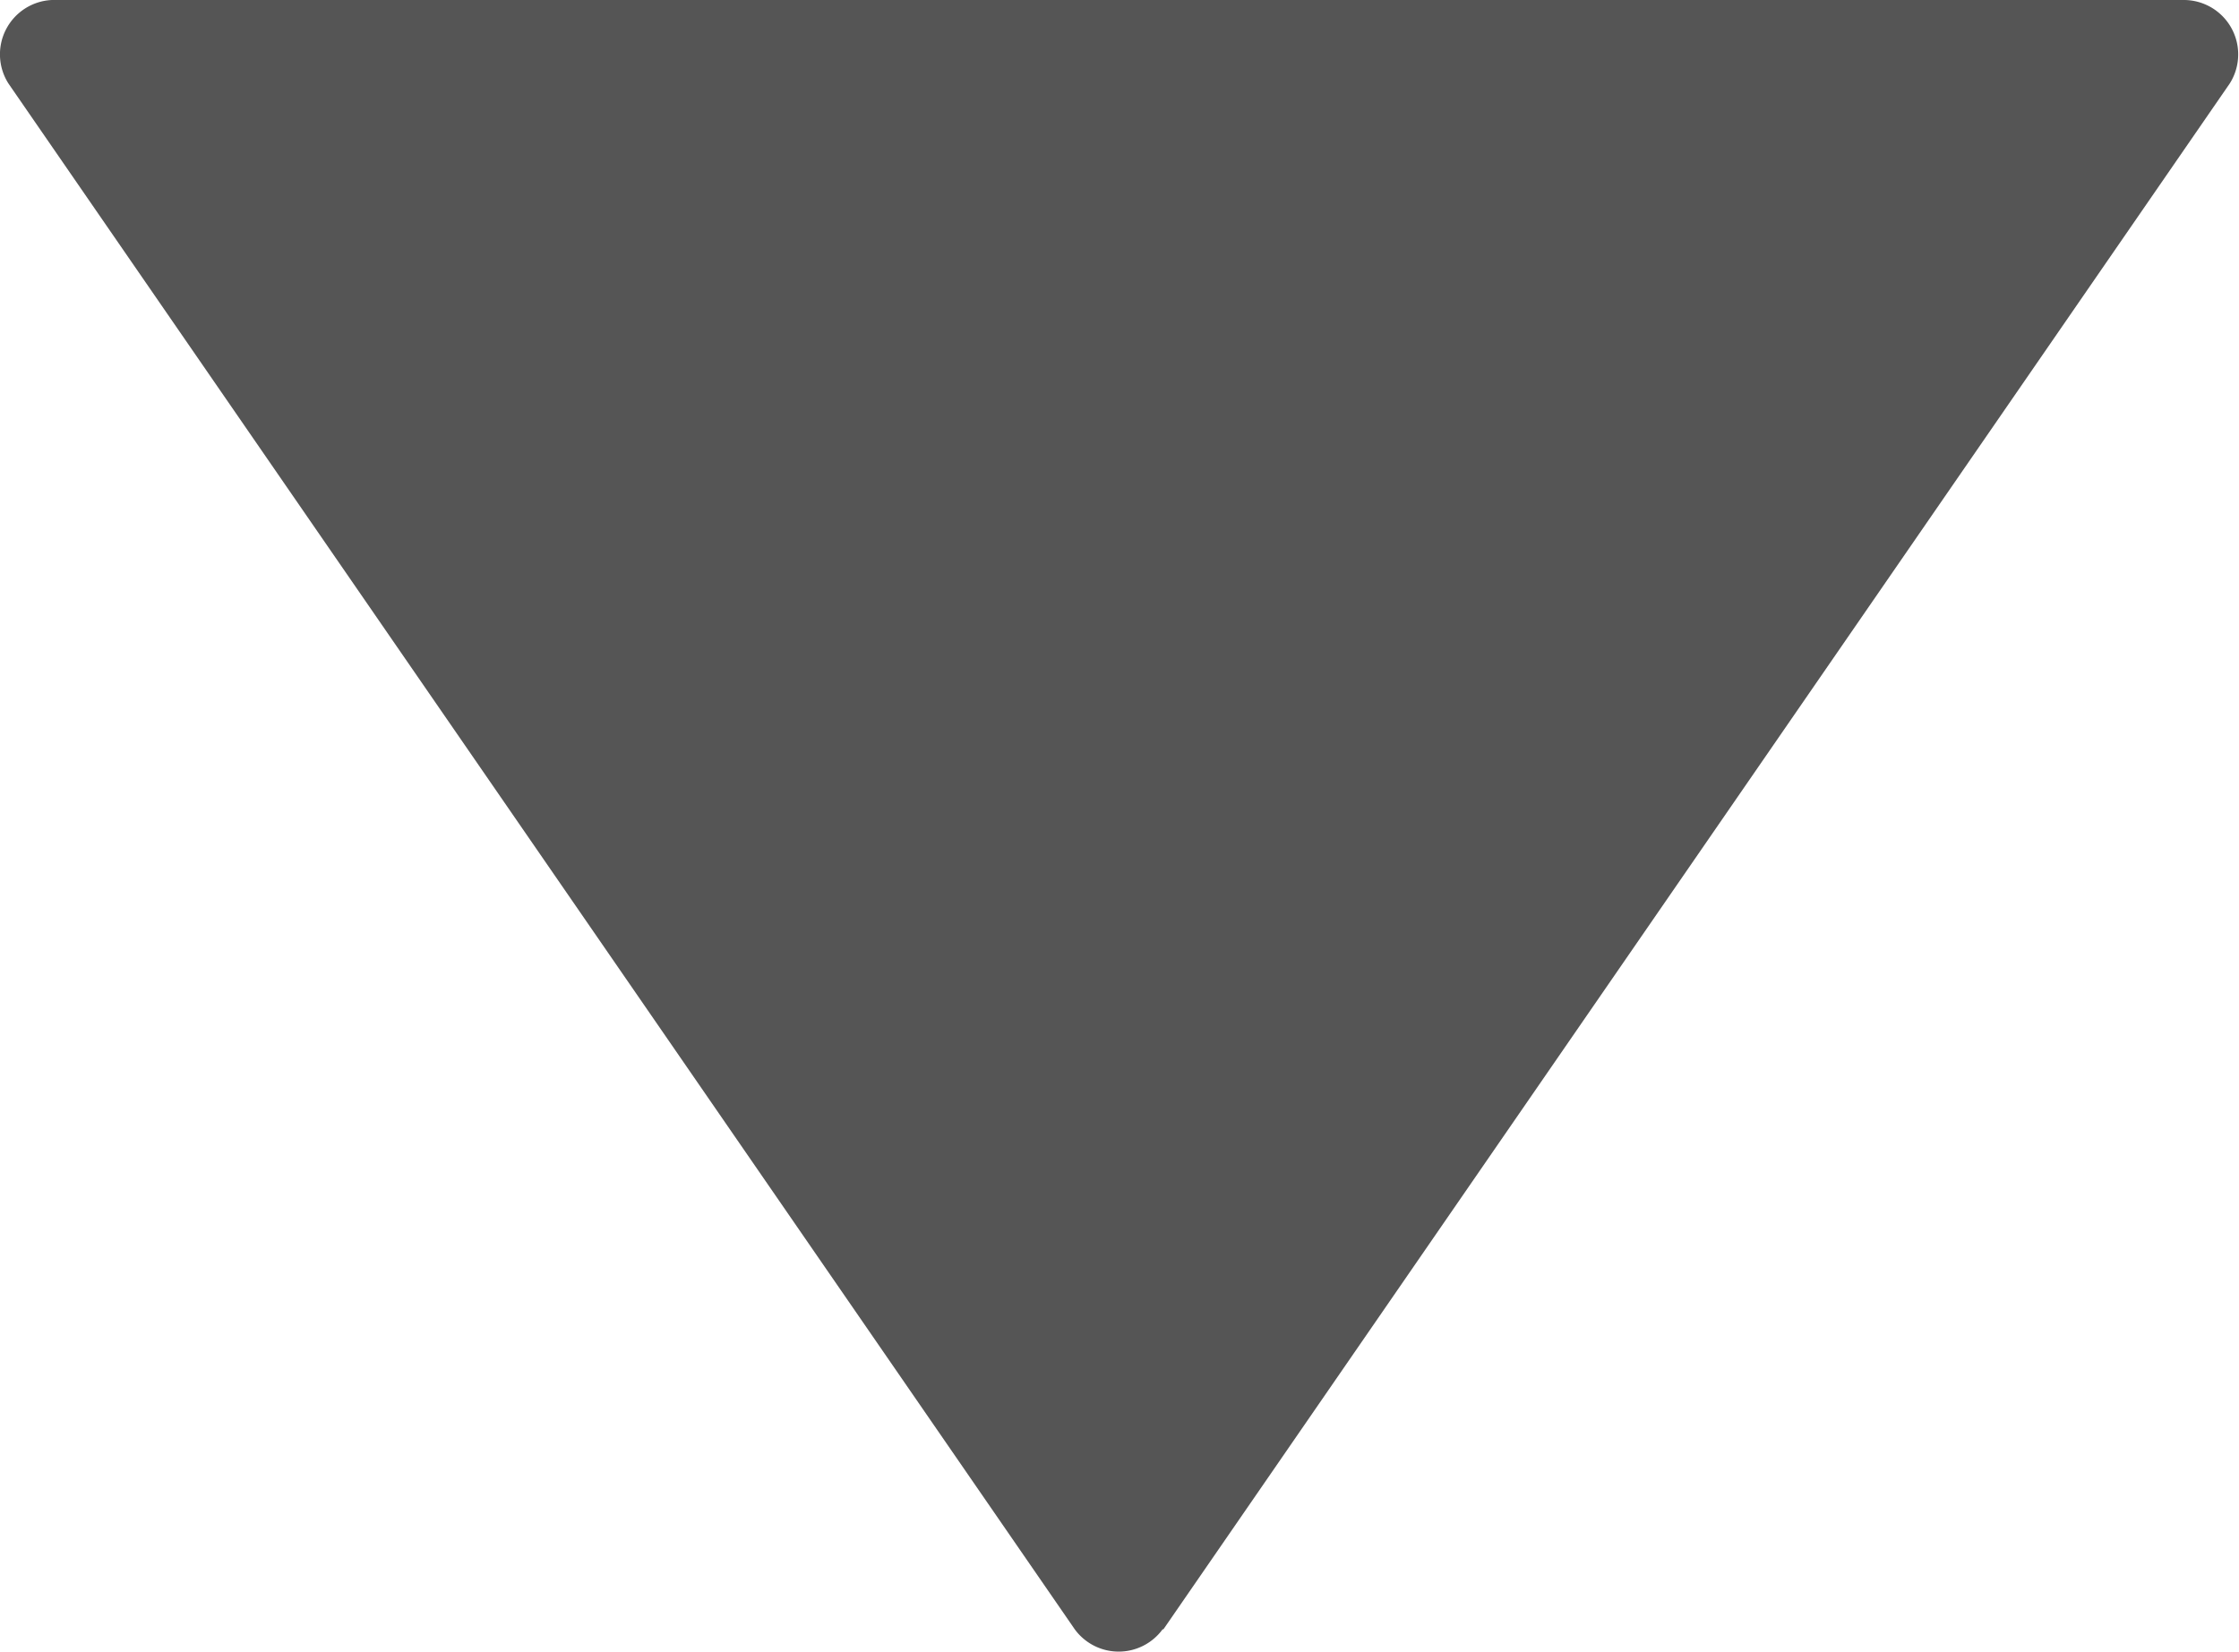 <svg
    xmlns="http://www.w3.org/2000/svg"
    width="8.231"
    height="6.076"
    viewBox="0 0 8.231 6.076"
    fill="#555"
  >
    <path
      id="Shape"
      d="M5.991,3.954.307.034A.2.2,0,0,0,0,.2v7.84A.2.2,0,0,0,.307,8.2l5.684-3.92a.2.2,0,0,0,0-.323Z"
      transform="translate(8.231) rotate(90)"
    />
</svg>